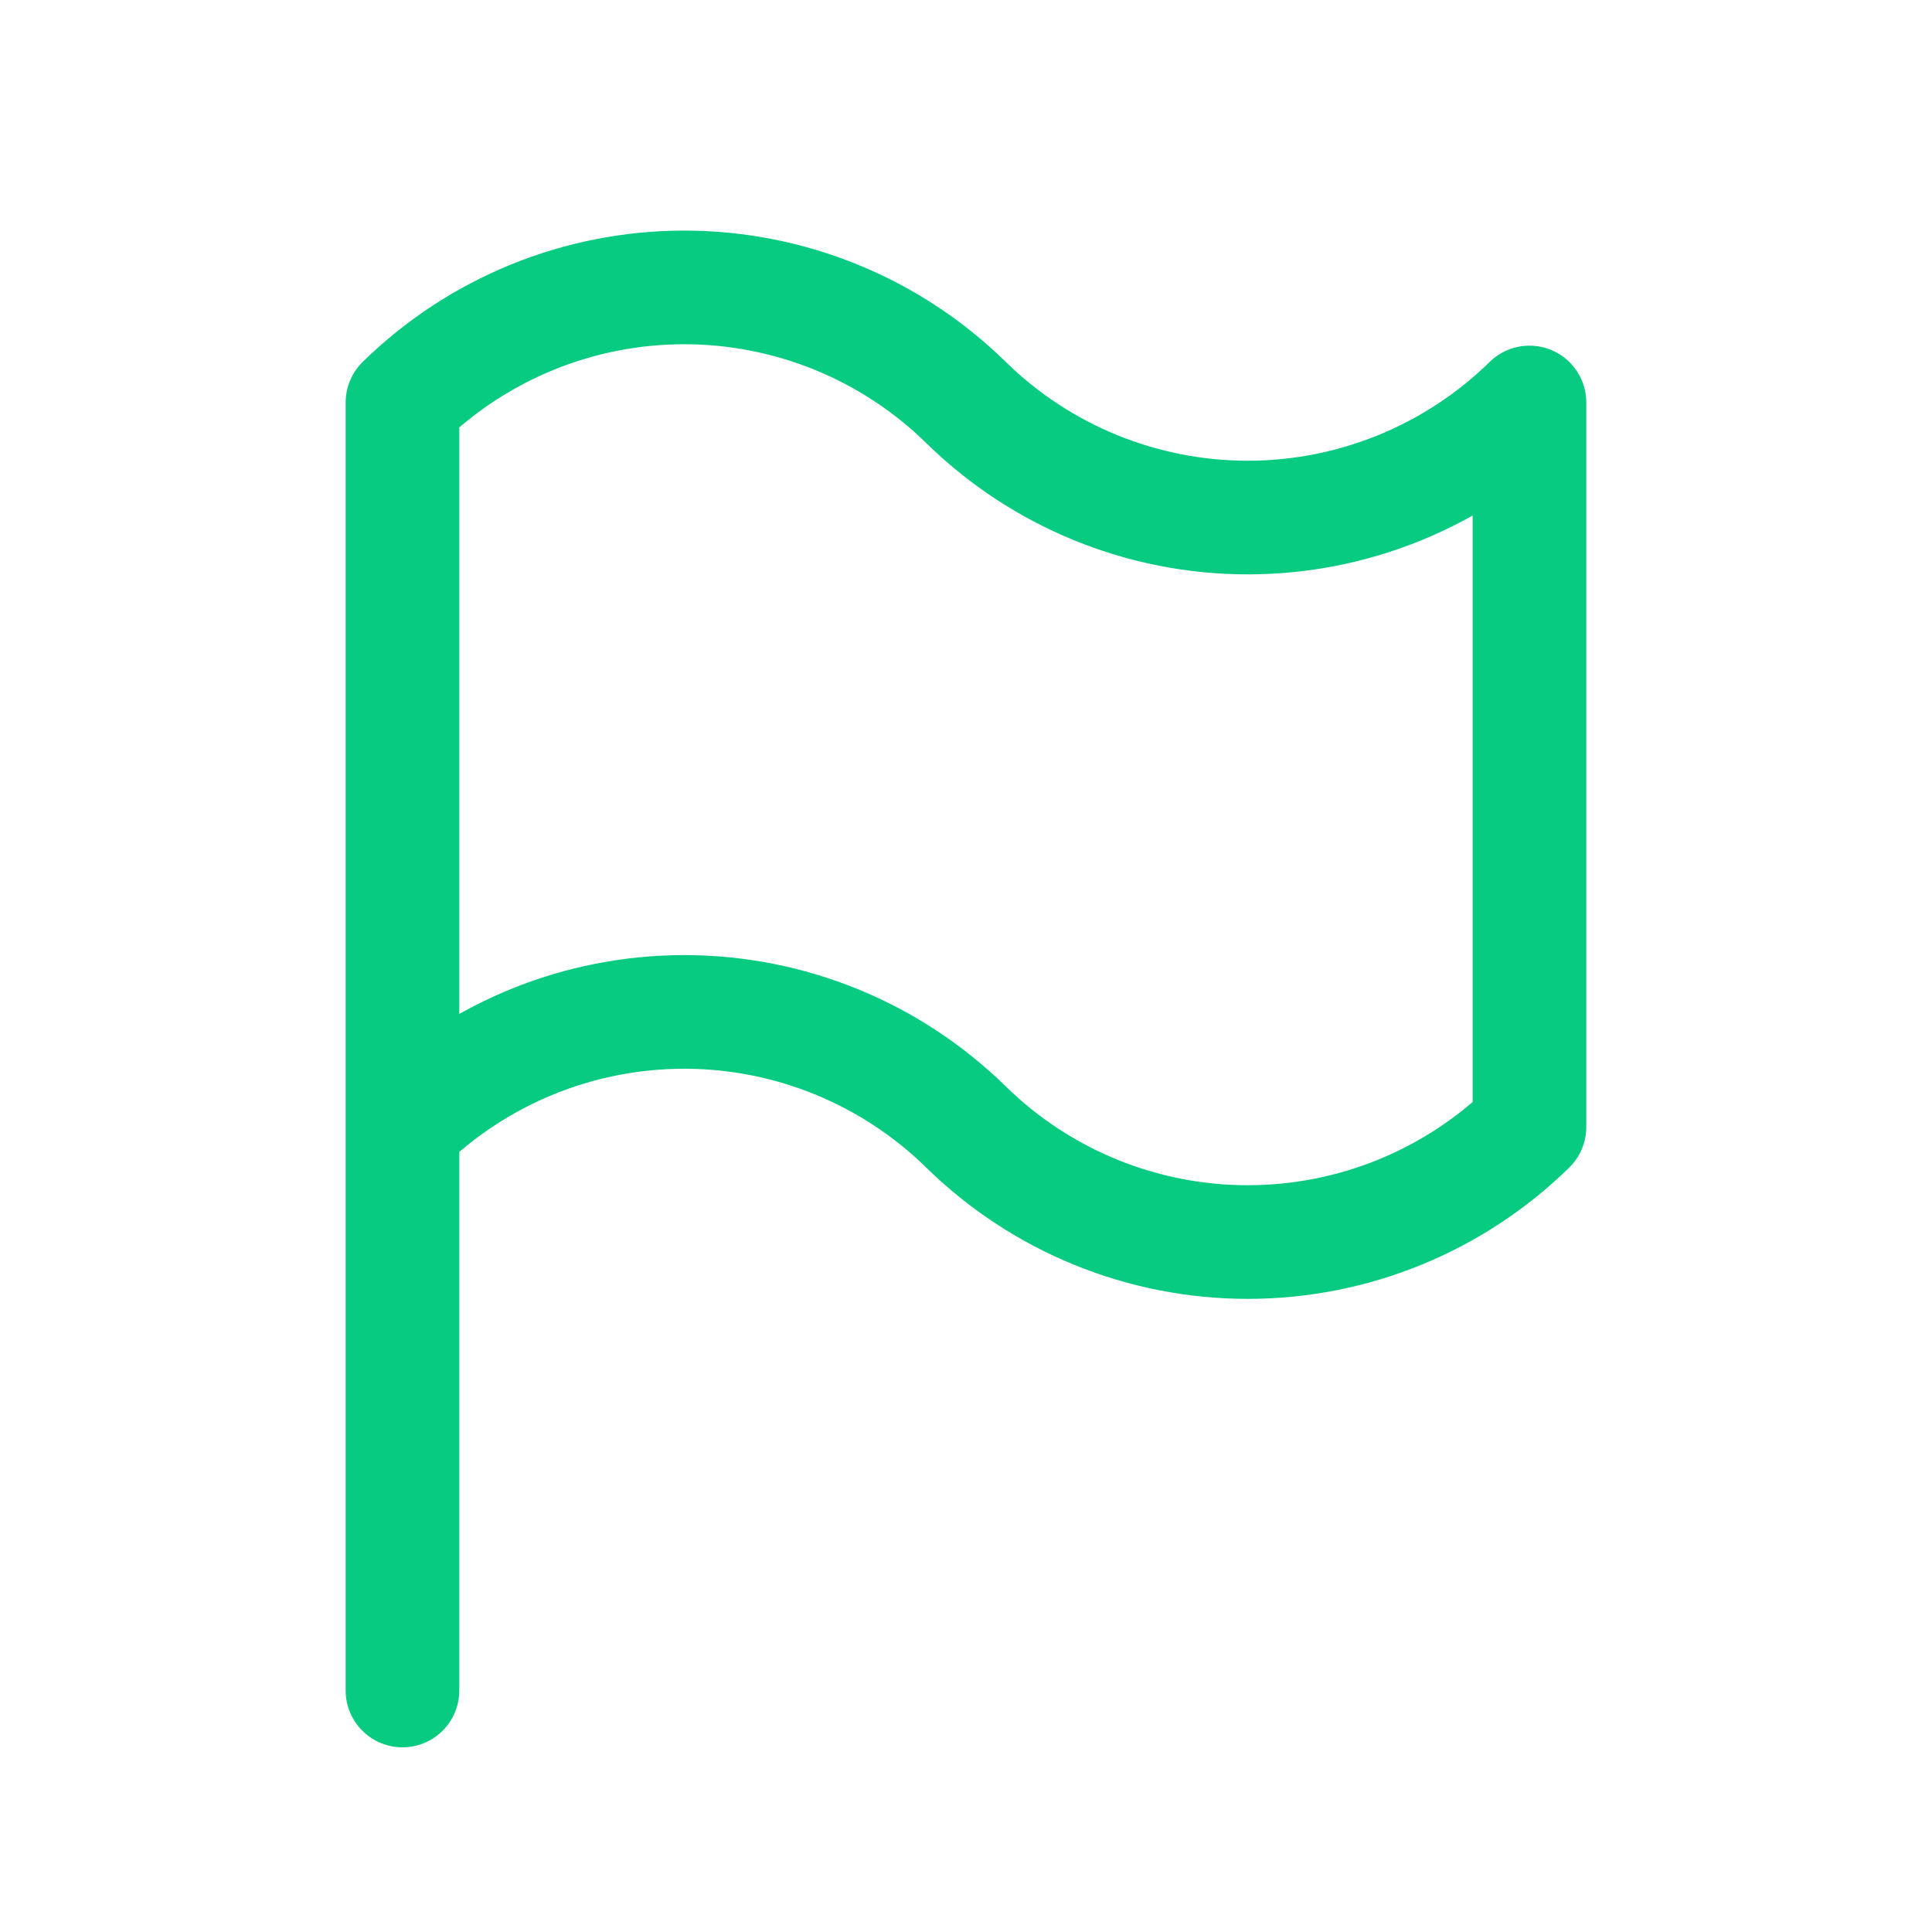 <svg width="34" height="34" viewBox="0 0 34 34" fill="none" xmlns="http://www.w3.org/2000/svg">
<path d="M7.083 19.833C8.407 18.535 10.187 17.808 12.041 17.808C13.895 17.808 15.676 18.535 17 19.833C18.324 21.131 20.104 21.858 21.958 21.858C23.812 21.858 25.592 21.131 26.916 19.833V7.083C25.592 8.381 23.812 9.108 21.958 9.108C20.104 9.108 18.324 8.381 17 7.083C15.676 5.785 13.895 5.058 12.041 5.058C10.187 5.058 8.407 5.785 7.083 7.083V19.833ZM7.083 19.833V29.75" stroke="#07CB81" stroke-width="2" stroke-linecap="round" stroke-linejoin="round"/>
</svg>
